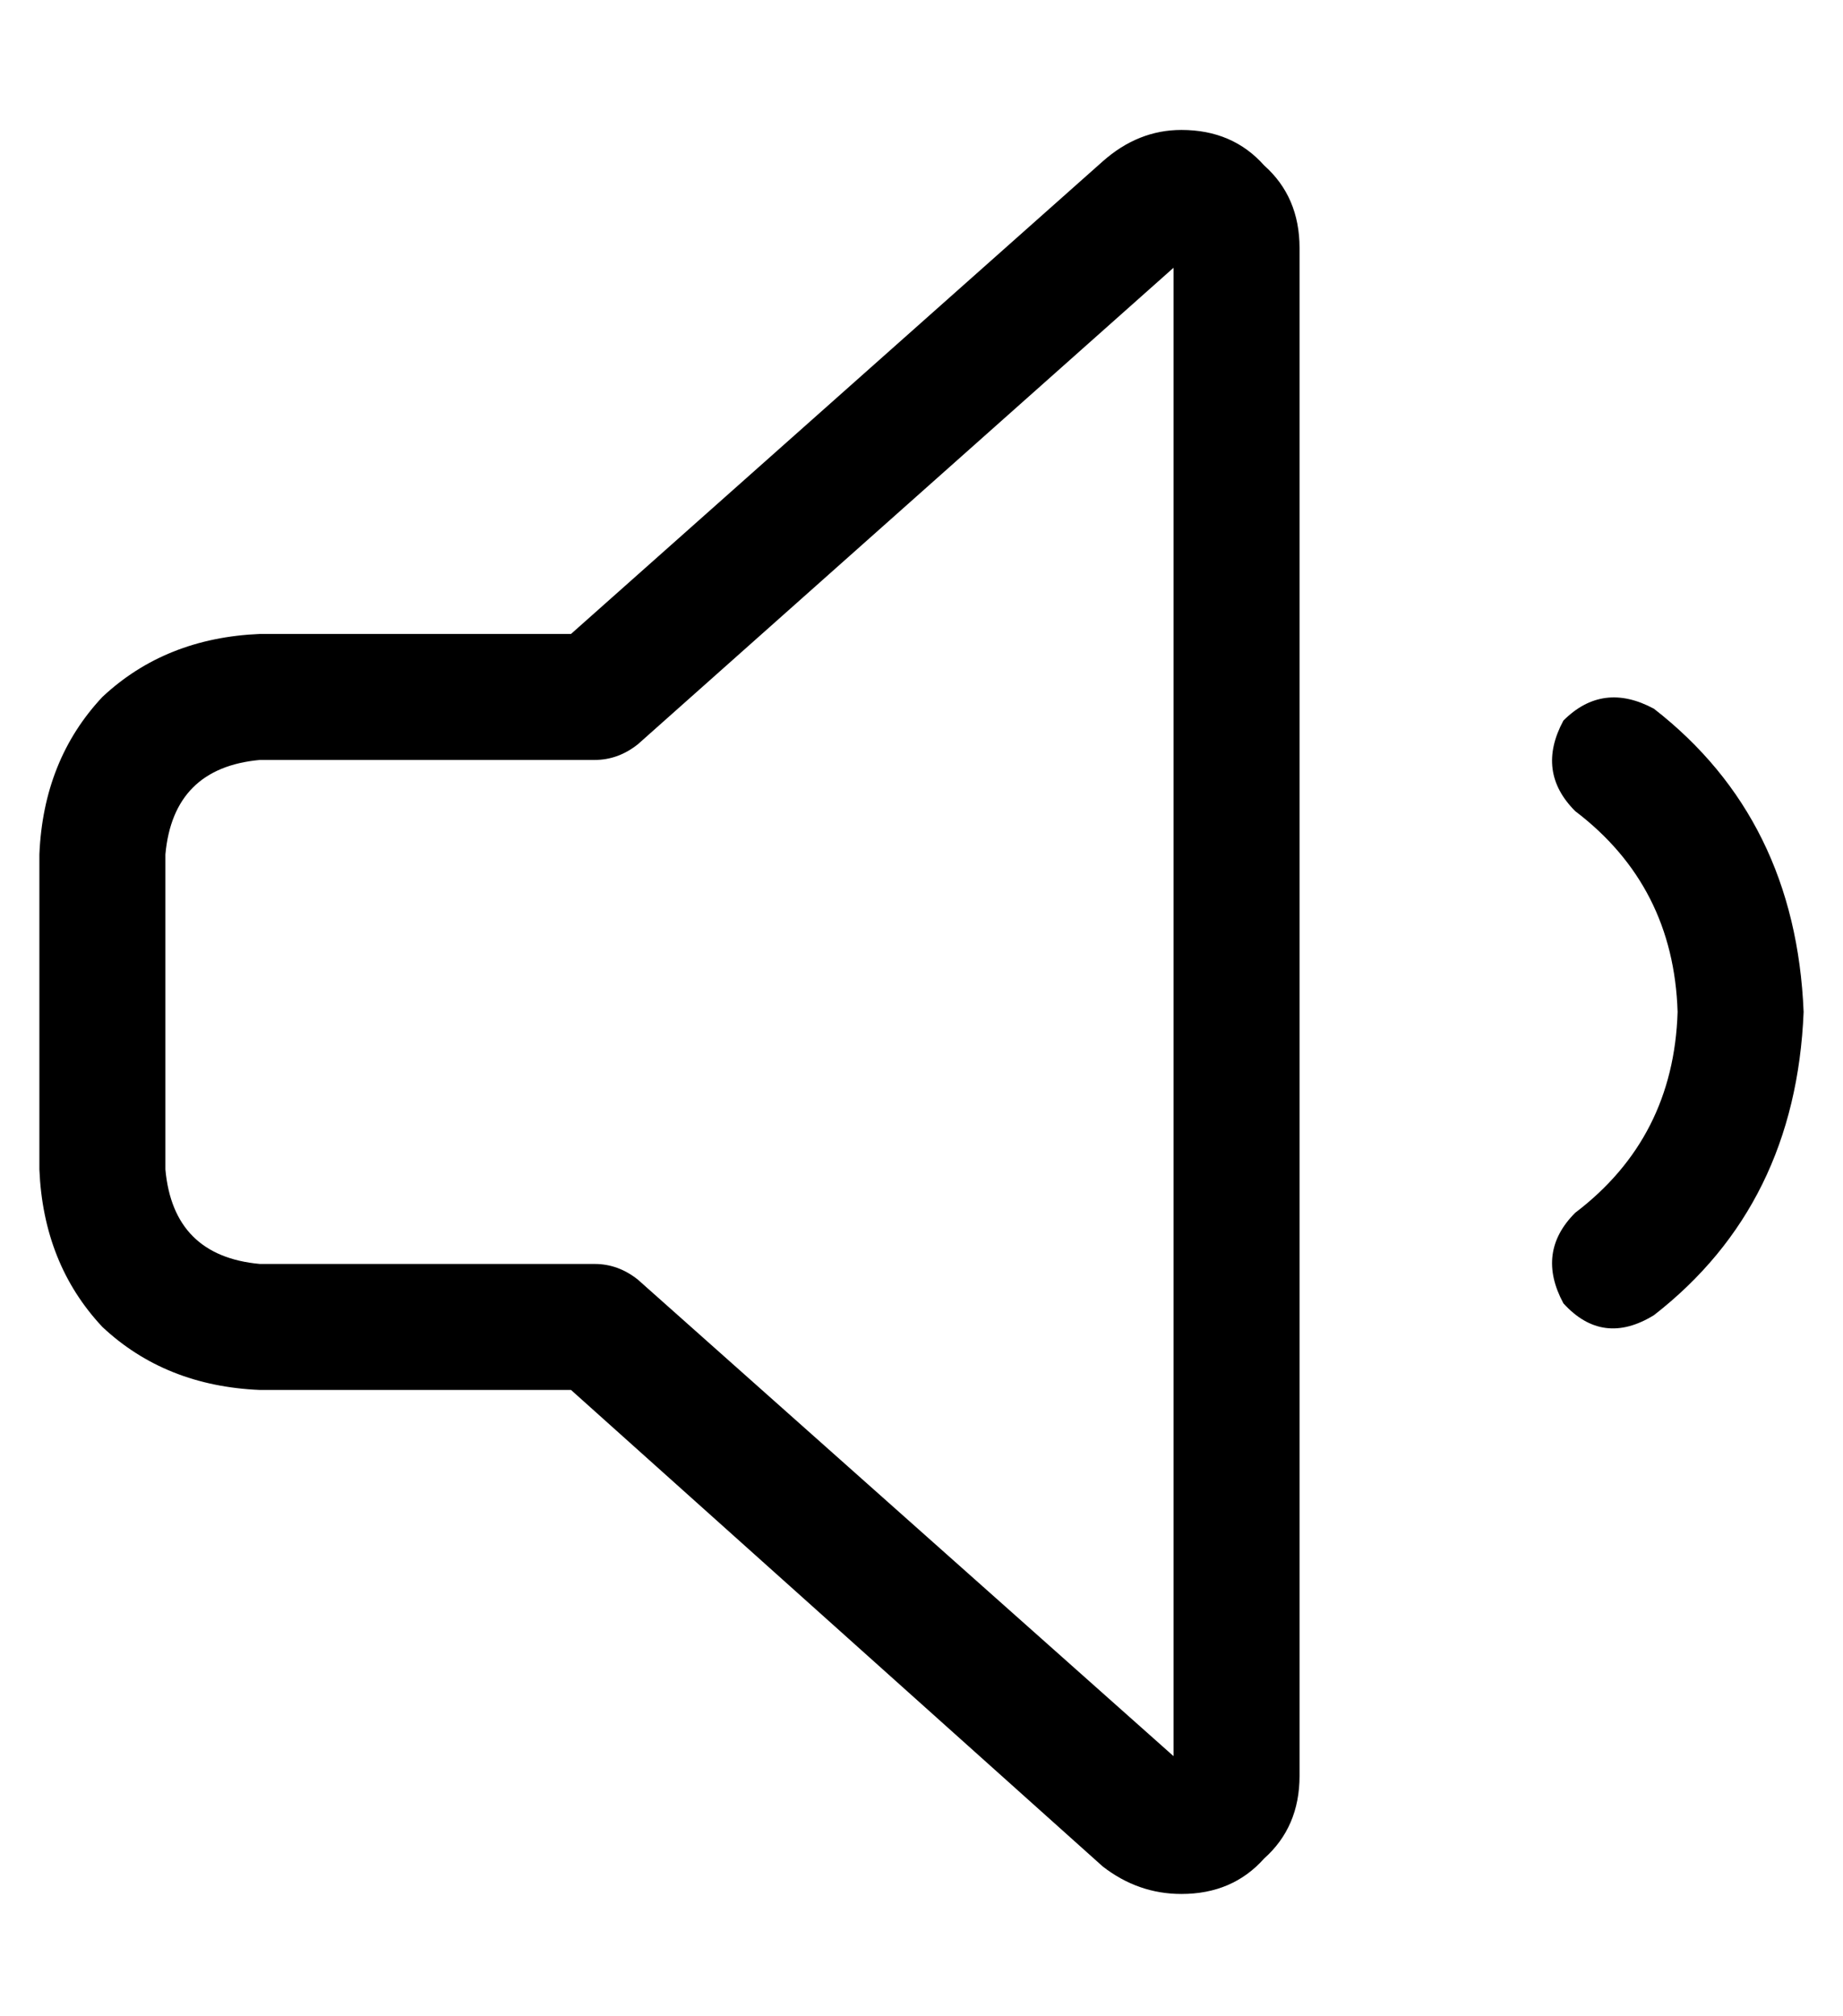 <?xml version="1.0" standalone="no"?>
<!DOCTYPE svg PUBLIC "-//W3C//DTD SVG 1.1//EN" "http://www.w3.org/Graphics/SVG/1.1/DTD/svg11.dtd" >
<svg xmlns="http://www.w3.org/2000/svg" xmlns:xlink="http://www.w3.org/1999/xlink" version="1.1" viewBox="-10 -40 468 512">
   <path fill="currentColor"
d="M152 149l136 -121l-136 121l136 -121v378v0l-136 -121v0q-5 -4 -11 -4h-85v0q-22 -2 -24 -24v-80v0q2 -22 24 -24h85v0q6 0 11 -4v0zM290 -7q-11 0 -20 8l-135 120v0h-79v0q-24 1 -40 16q-15 16 -16 40v80v0q1 24 16 40q16 15 40 16h79v0l135 121v0l11 -12v0l-11 12v0
q9 7 20 7q13 0 21 -9q9 -8 9 -21v-388v0q0 -13 -9 -21q-8 -9 -21 -9v0zM410 140q-13 -7 -23 3q-7 13 3 23q25 19 26 51q-1 32 -26 51q-10 10 -3 23q10 11 23 3q36 -28 38 -77q-2 -49 -38 -77v0z" />
</svg>
